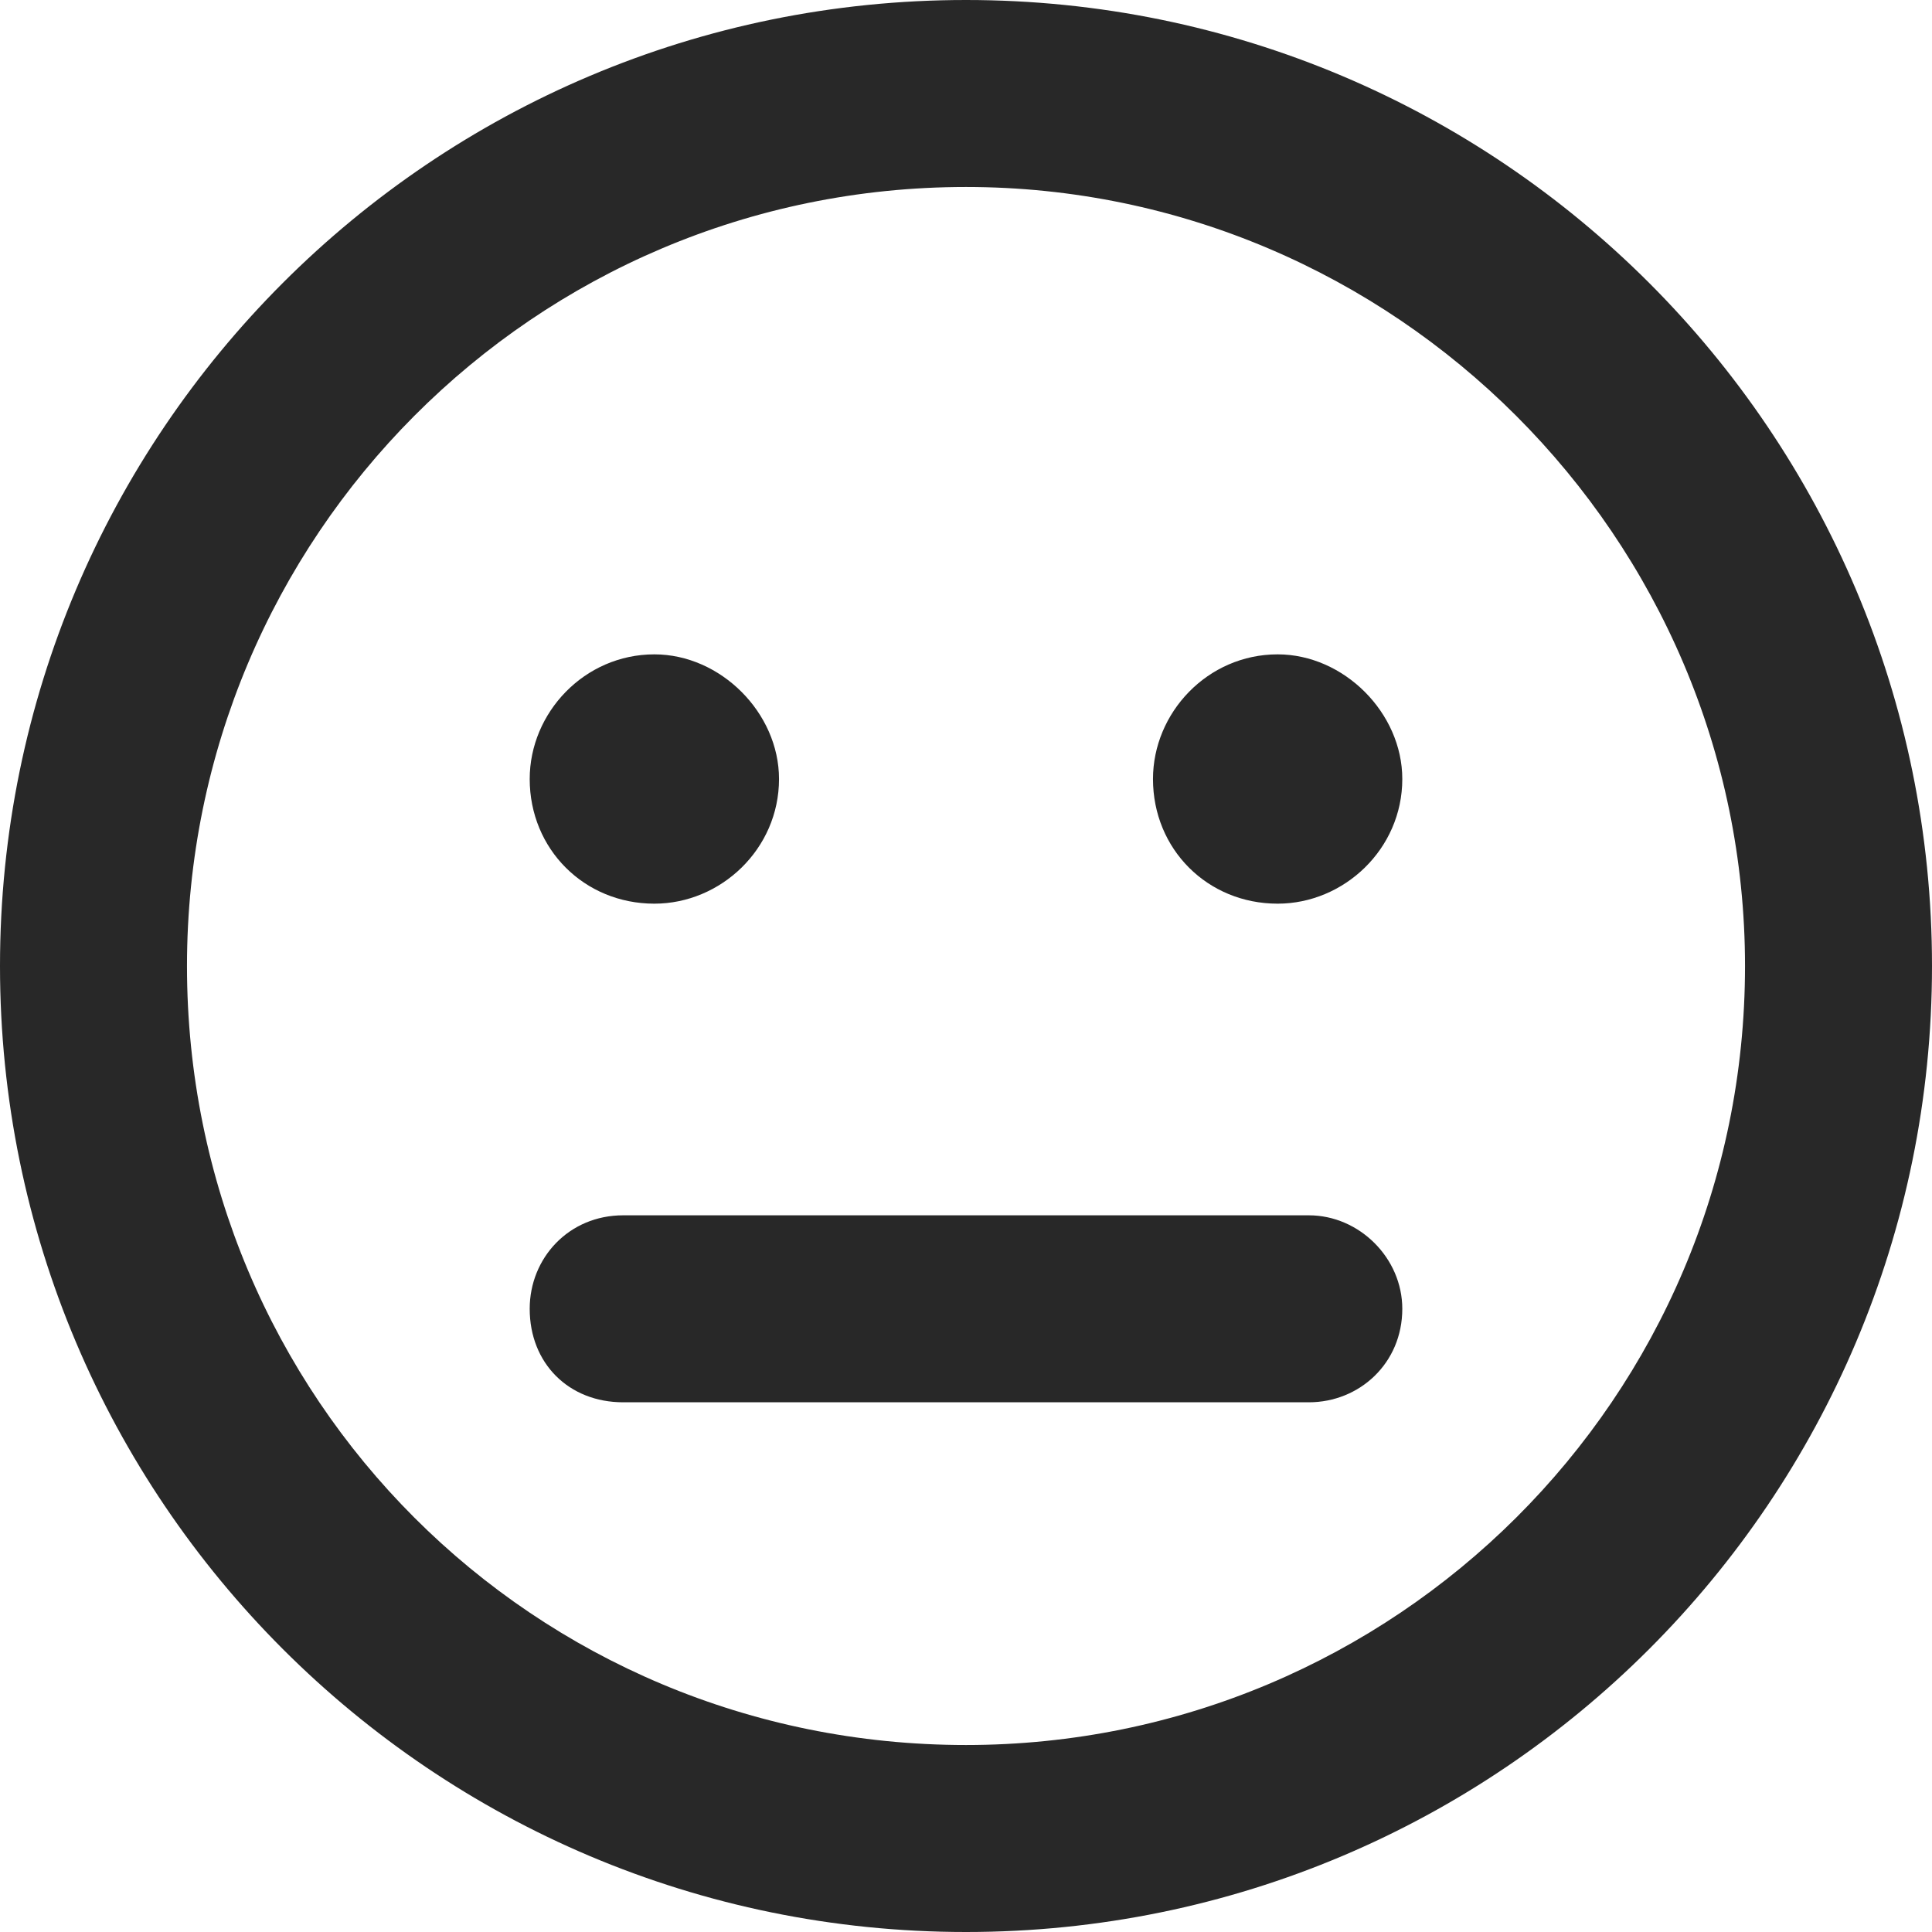 <svg width="23" height="23" viewBox="0 0 23 23" fill="none" xmlns="http://www.w3.org/2000/svg">
<path d="M11.5 0C5.147 0 0 5.147 0 11.5C0 17.853 5.147 23 11.5 23C17.853 23 23 17.853 23 11.5C23 5.147 17.853 0 11.5 0ZM11.5 20.774C6.353 20.774 2.226 16.647 2.226 11.5C2.226 6.399 6.353 2.226 11.5 2.226C16.601 2.226 20.774 6.399 20.774 11.5C20.774 16.647 16.601 20.774 11.5 20.774ZM7.79 10.758C8.579 10.758 9.274 10.109 9.274 9.274C9.274 8.486 8.579 7.79 7.79 7.79C6.956 7.79 6.306 8.486 6.306 9.274C6.306 10.109 6.956 10.758 7.79 10.758ZM15.21 7.79C14.375 7.79 13.726 8.486 13.726 9.274C13.726 10.109 14.375 10.758 15.21 10.758C15.998 10.758 16.694 10.109 16.694 9.274C16.694 8.486 15.998 7.79 15.21 7.79ZM15.581 14.468H7.419C6.77 14.468 6.306 14.978 6.306 15.581C6.306 16.23 6.77 16.694 7.419 16.694H15.581C16.183 16.694 16.694 16.23 16.694 15.581C16.694 14.978 16.183 14.468 15.581 14.468Z" fill="#282828"/>
</svg>

